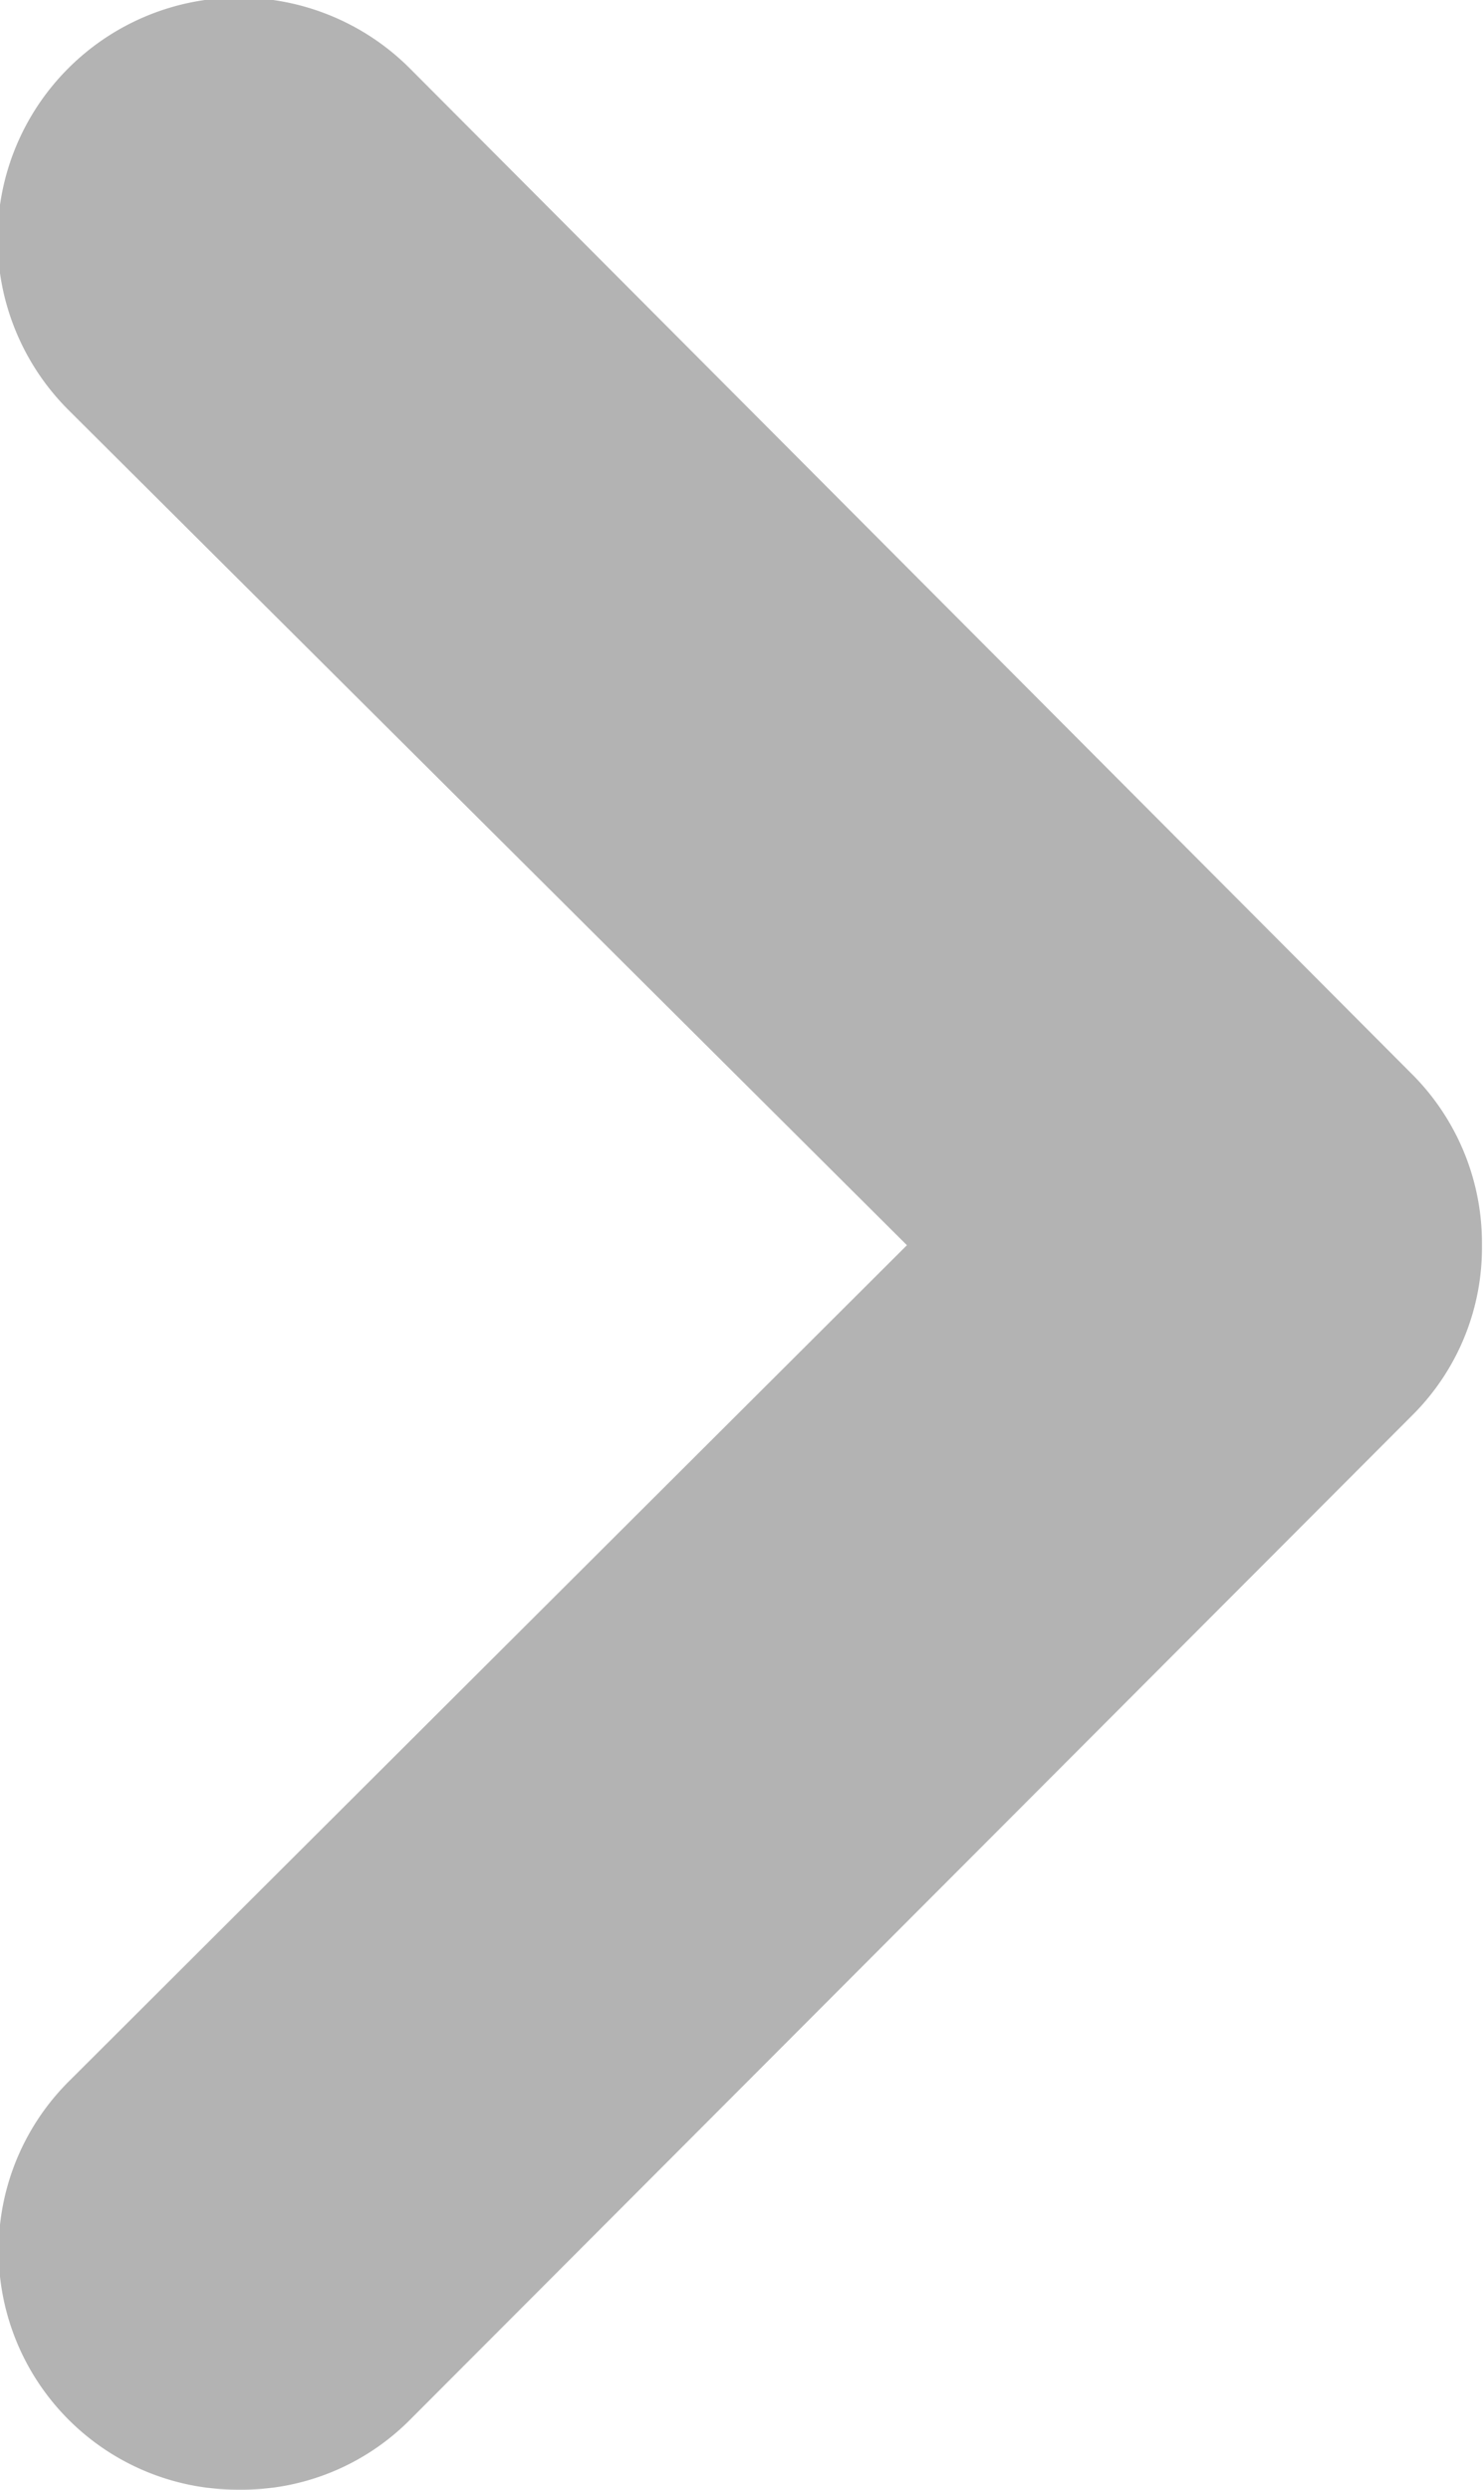 <svg xmlns="http://www.w3.org/2000/svg" viewBox="0 0 21.73 36.45"><defs><style>.cls-1{fill:#b3b3b3;}</style></defs><title>Flechas</title><g id="Layer_2" data-name="Layer 2"><g id="Contenido"><path class="cls-1" d="M3.5,36.45a3.5,3.5,0,0,1-2.47-6L13.28,18.23,1,6A3.49,3.49,0,0,1,6,1L20.7,15.75a3.5,3.5,0,0,1,1,2.48,3.46,3.46,0,0,1-1,2.47L6,35.43A3.47,3.47,0,0,1,3.5,36.45Z"/></g></g></svg>